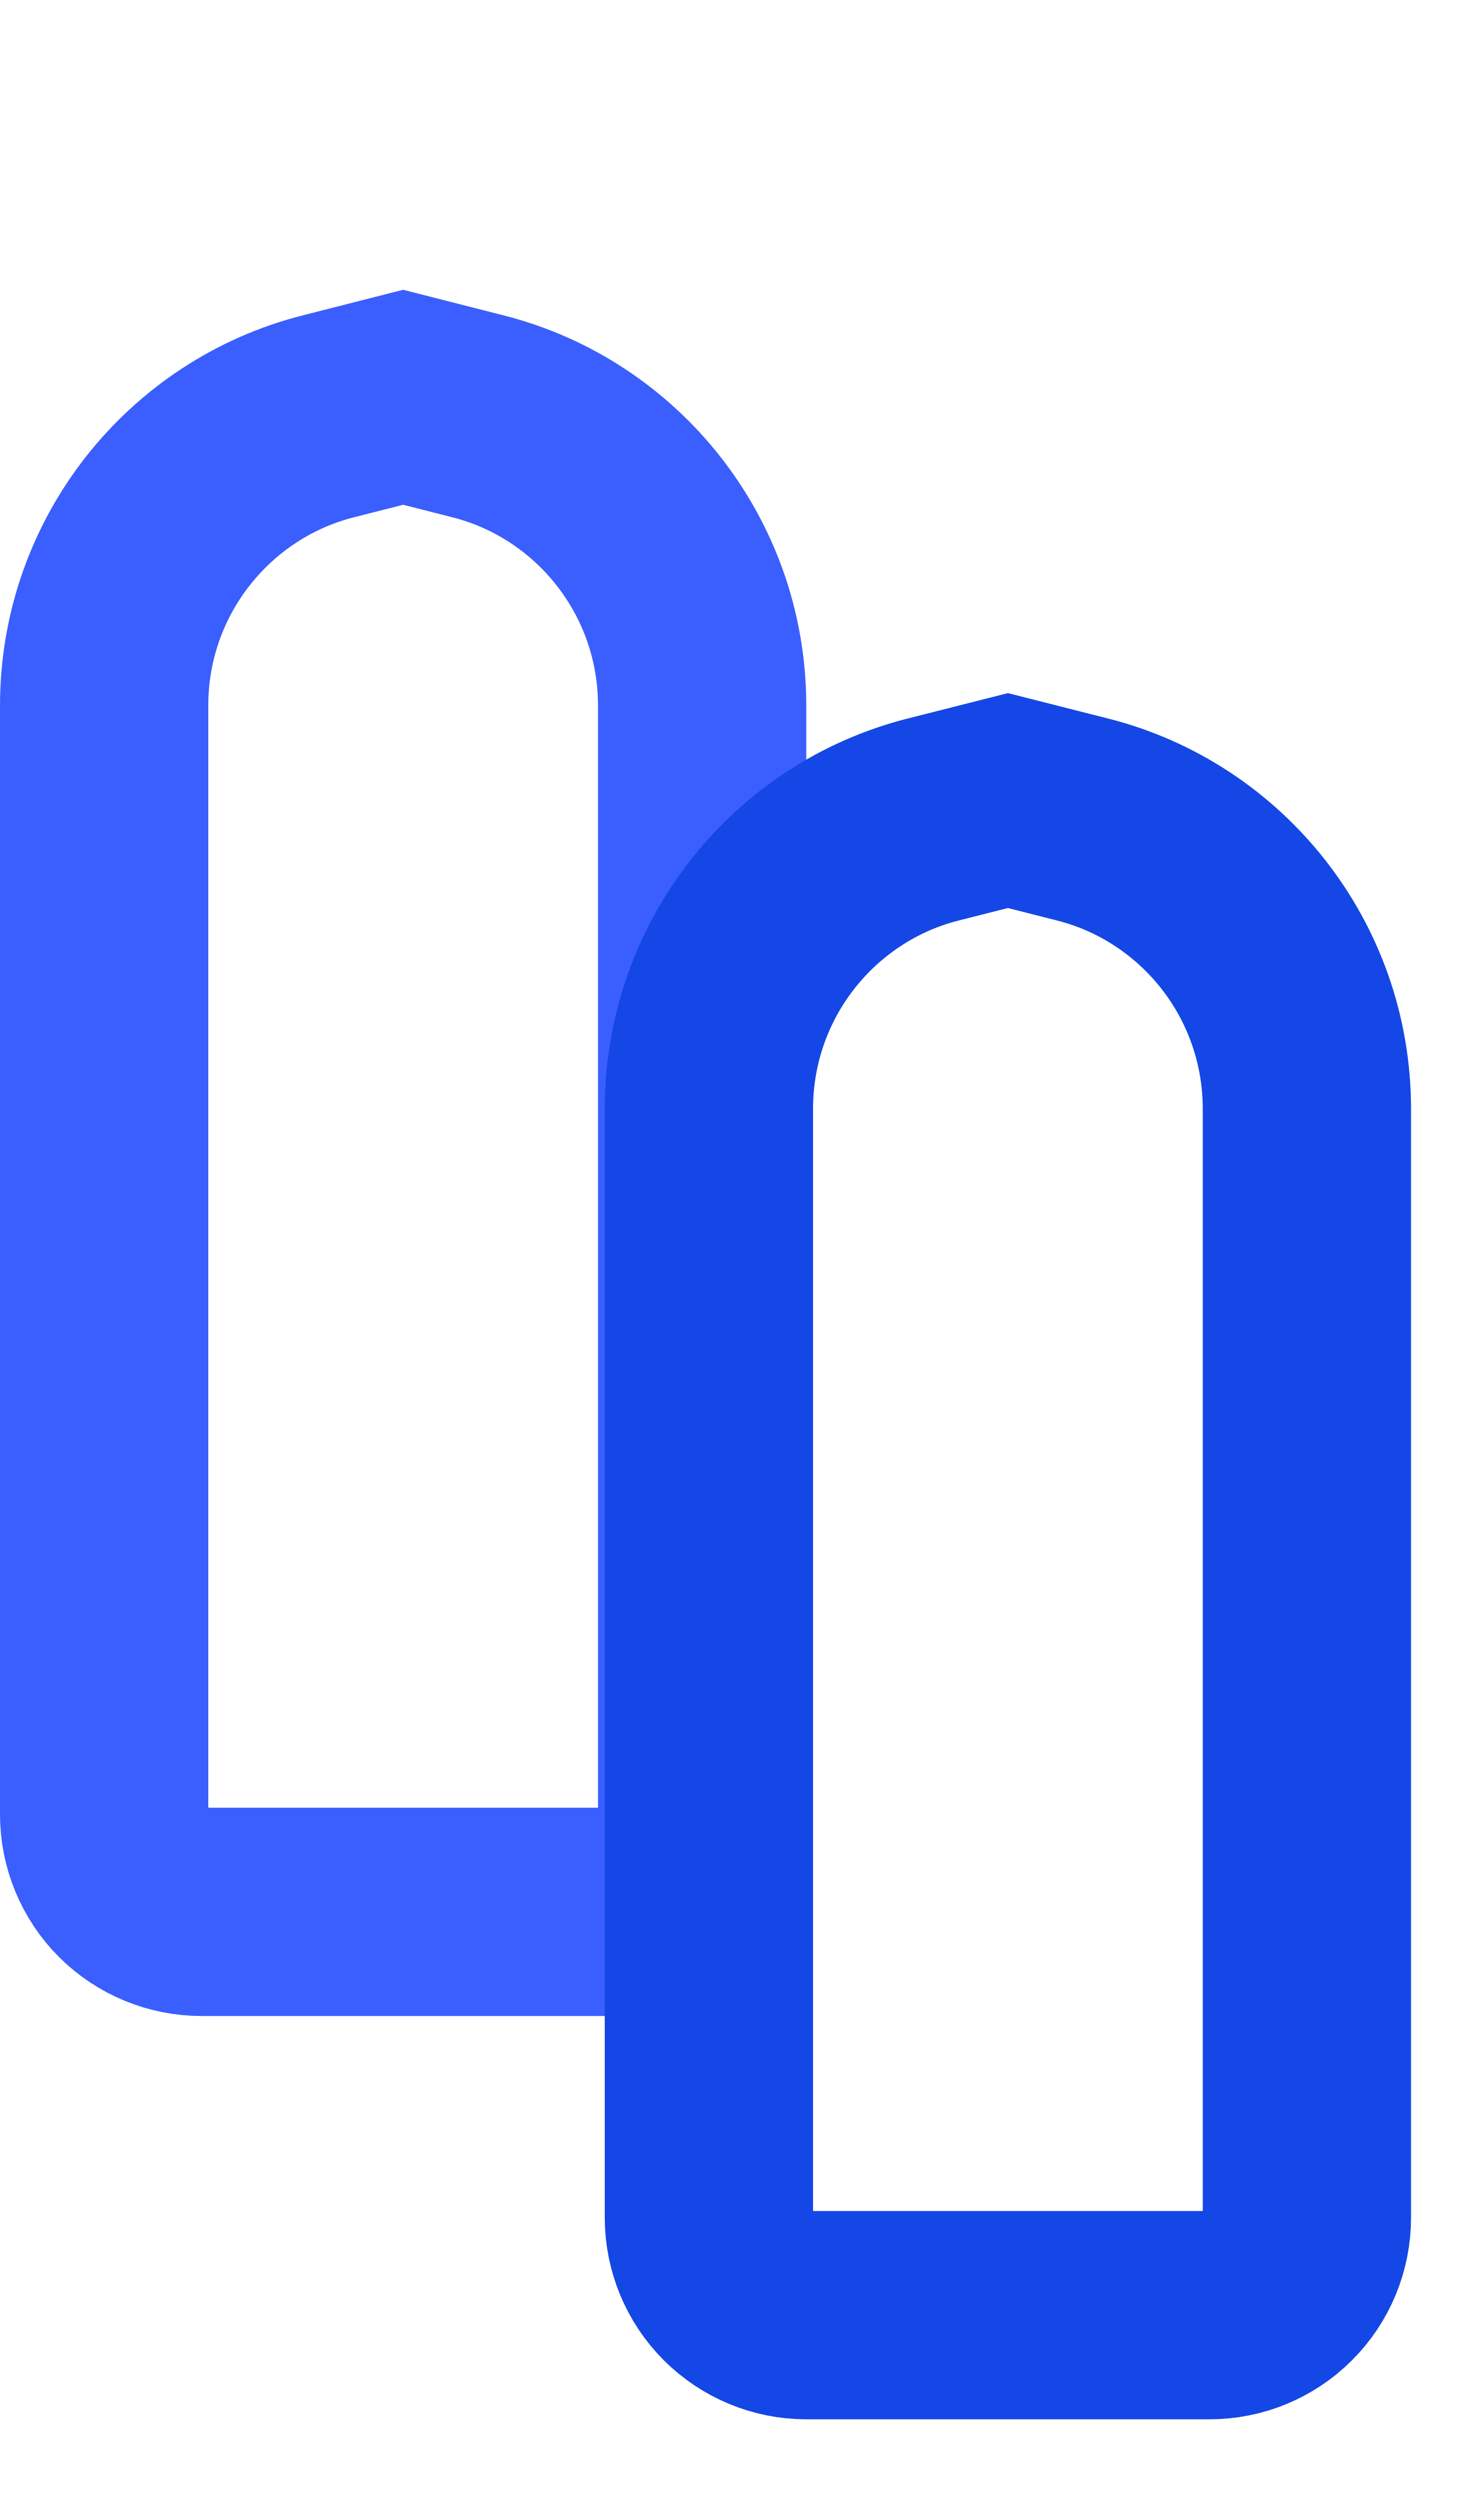 <svg xmlns="http://www.w3.org/2000/svg" width="14" height="24" viewBox="0 0 14 24" fill="none">
  <path d="M4.593 3.998C5.831 4.313 6.742 5.44 6.742 6.774V17.42C6.742 17.668 6.644 17.907 6.469 18.082C6.293 18.258 6.055 18.355 5.807 18.355H1.936C1.688 18.355 1.45 18.257 1.274 18.082C1.099 17.907 1 17.668 1 17.42V6.774C1 5.44 1.911 4.313 3.149 3.998L3.871 3.814L4.593 3.998Z" stroke="#3a5ffe" stroke-width="2"/>
  <path d="M10.399 7.869C11.638 8.184 12.549 9.311 12.549 10.646V21.291C12.549 21.539 12.451 21.778 12.275 21.953C12.1 22.129 11.861 22.227 11.613 22.227H7.742C7.494 22.227 7.257 22.128 7.081 21.953C6.906 21.778 6.807 21.539 6.807 21.291V10.646C6.807 9.311 7.718 8.184 8.956 7.869L9.678 7.686L10.399 7.869Z" stroke="#1447e6" stroke-width="2"/>
</svg>